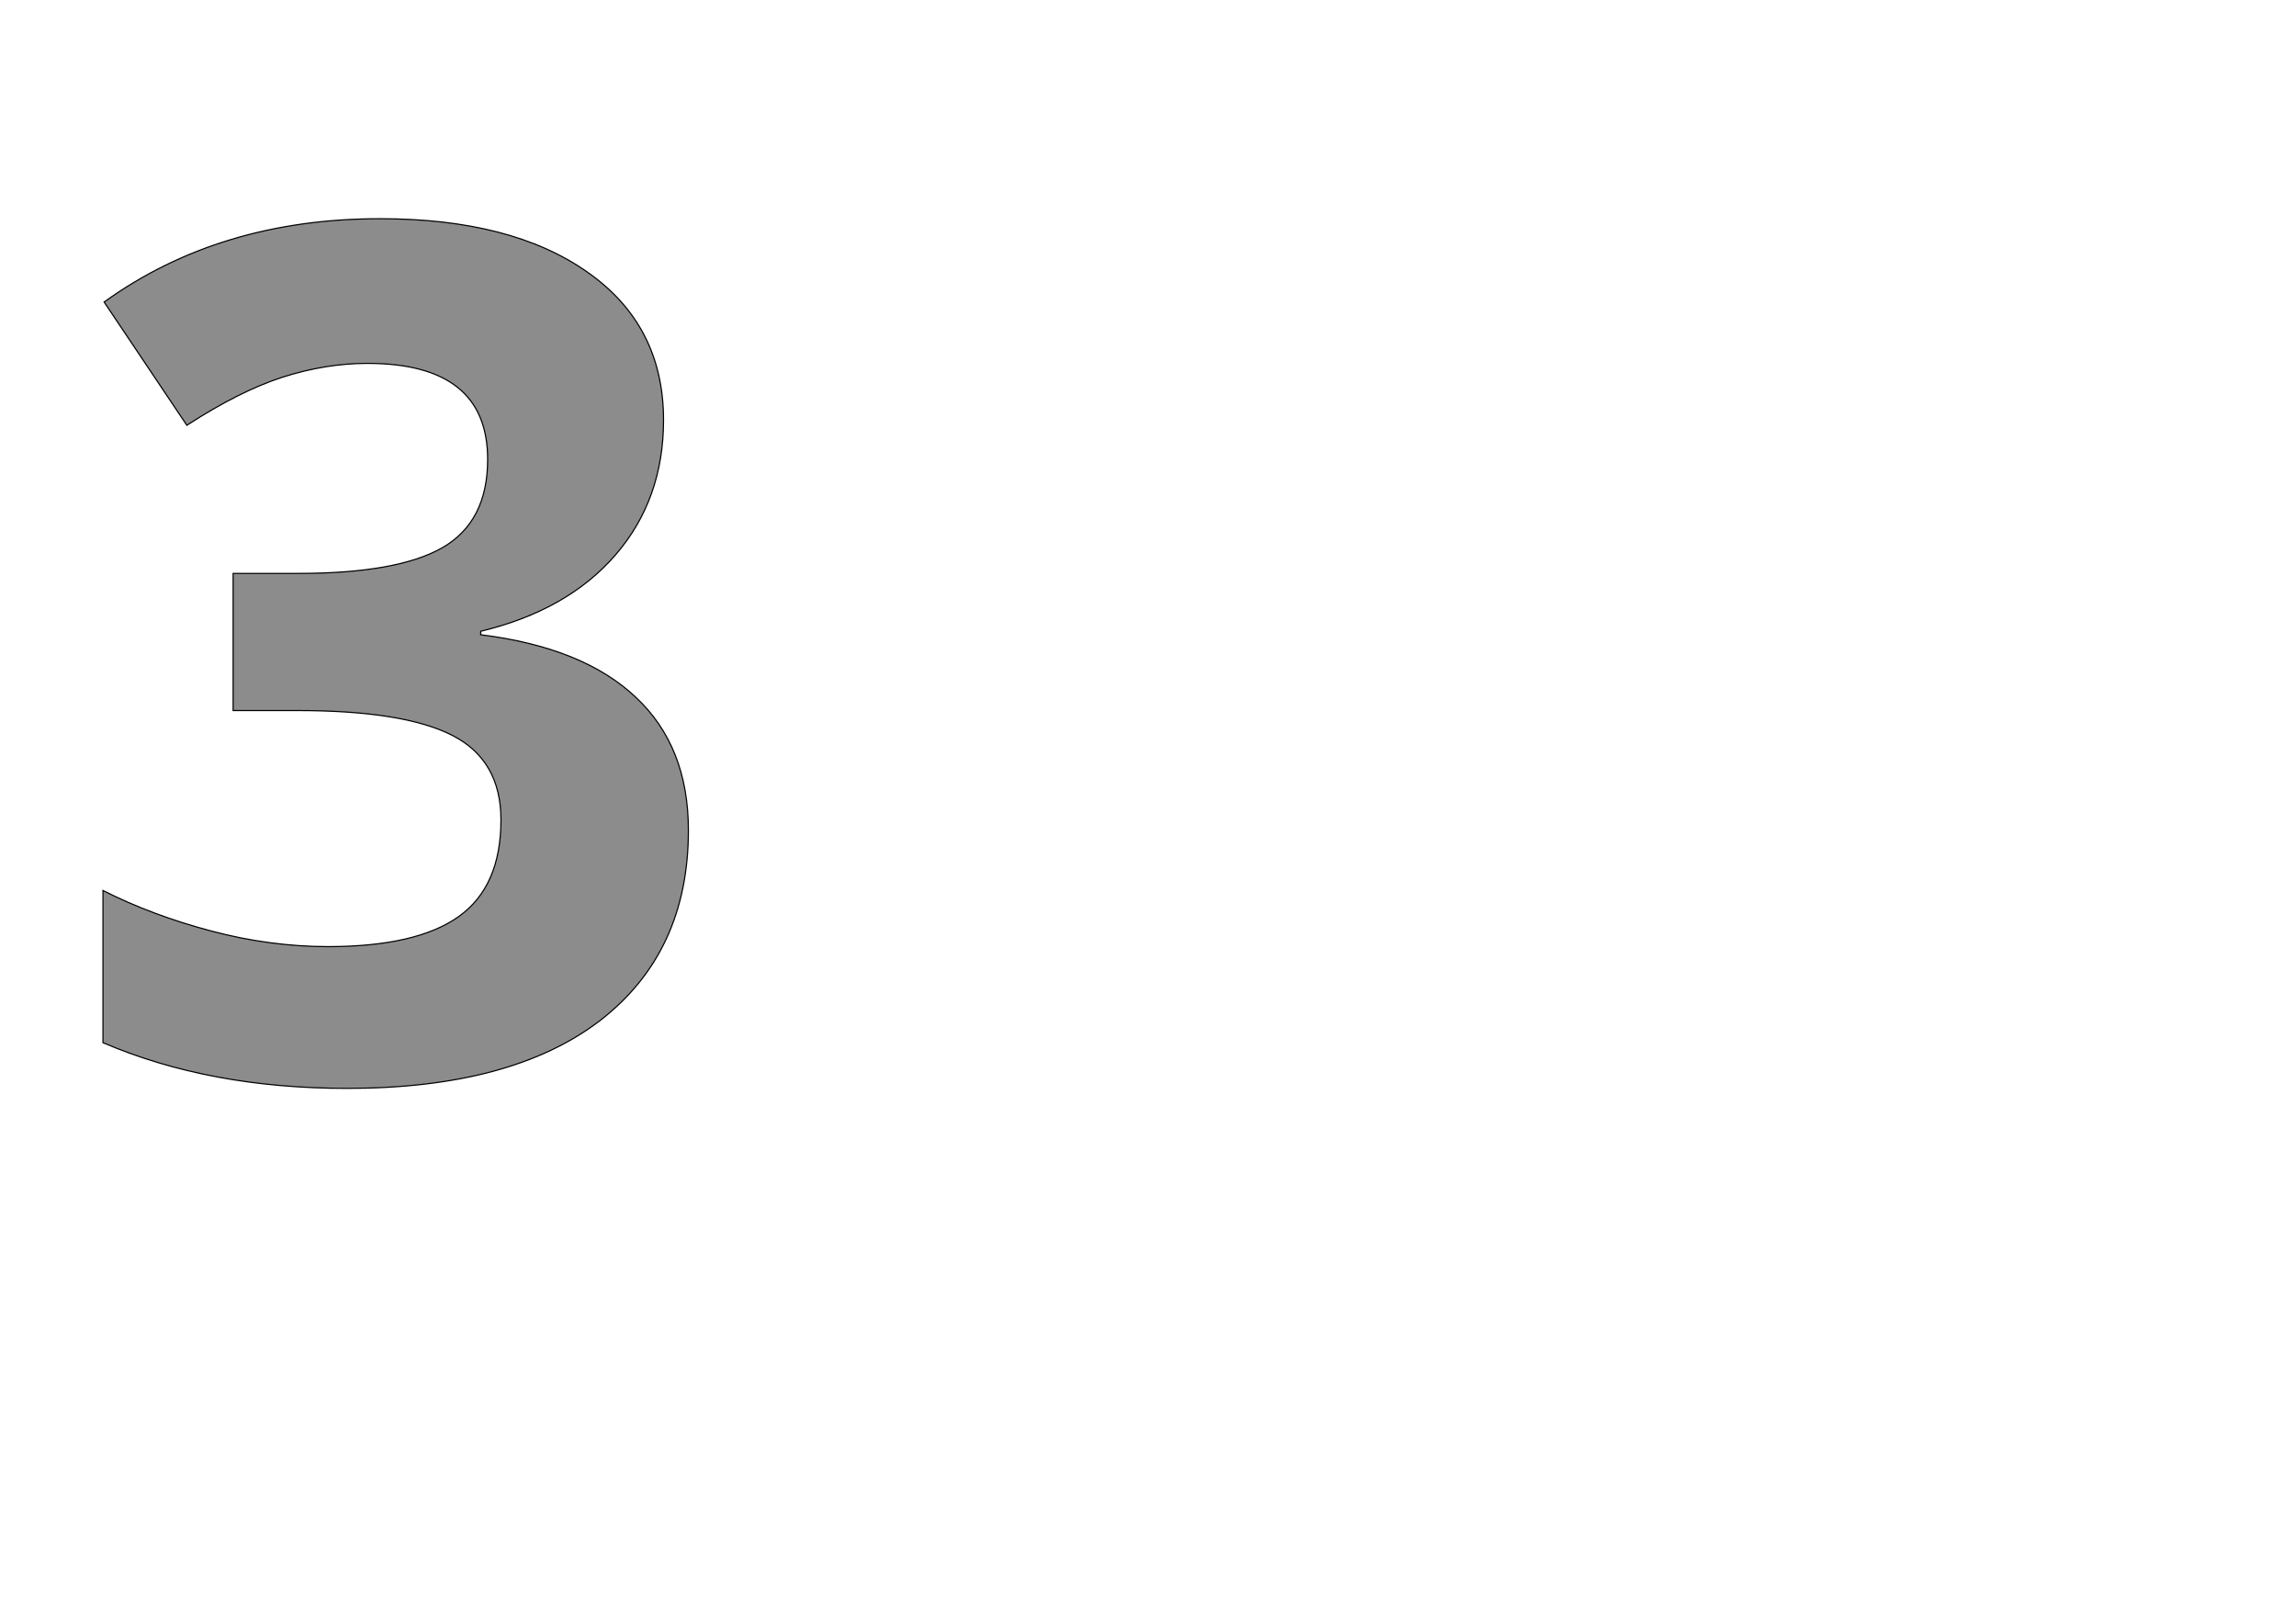 <!--
BEGIN METADATA

BBOX_X_MIN 78
BBOX_Y_MIN -20
BBOX_X_MAX 1090
BBOX_Y_MAX 1483
WIDTH 1012
HEIGHT 1503
H_BEARING_X 78
H_BEARING_Y 1483
H_ADVANCE 1169
V_BEARING_X -506
V_BEARING_Y 278
V_ADVANCE 2059
ORIGIN_X 0
ORIGIN_Y 0

END METADATA
-->

<svg width='3969px' height='2789px' xmlns='http://www.w3.org/2000/svg' version='1.1'>

 <!-- make sure glyph is visible within svg window -->
 <g fill-rule='nonzero'  transform='translate(100 1861)'>

  <!-- draw actual outline using lines and Bezier curves-->
  <path fill='black' stroke='black' fill-opacity='0.45'  stroke-width='2'  d='
 M 1047,-1135
 Q 1047,-998 964,-902
 Q 881,-806 731,-770
 L 731,-764
 Q 908,-742 999,-656
 Q 1090,-571 1090,-426
 Q 1090,-215 937,-97
 Q 784,20 500,20
 Q 262,20 78,-59
 L 78,-322
 Q 163,-279 265,-252
 Q 367,-225 467,-225
 Q 620,-225 693,-277
 Q 766,-329 766,-444
 Q 766,-547 682,-590
 Q 598,-633 414,-633
 L 303,-633
 L 303,-870
 L 416,-870
 Q 586,-870 664,-914
 Q 743,-959 743,-1067
 Q 743,-1233 535,-1233
 Q 463,-1233 388,-1209
 Q 314,-1185 223,-1126
 L 80,-1339
 Q 280,-1483 557,-1483
 Q 784,-1483 915,-1391
 Q 1047,-1299 1047,-1135
 Z

  '/>
 </g>
</svg>
